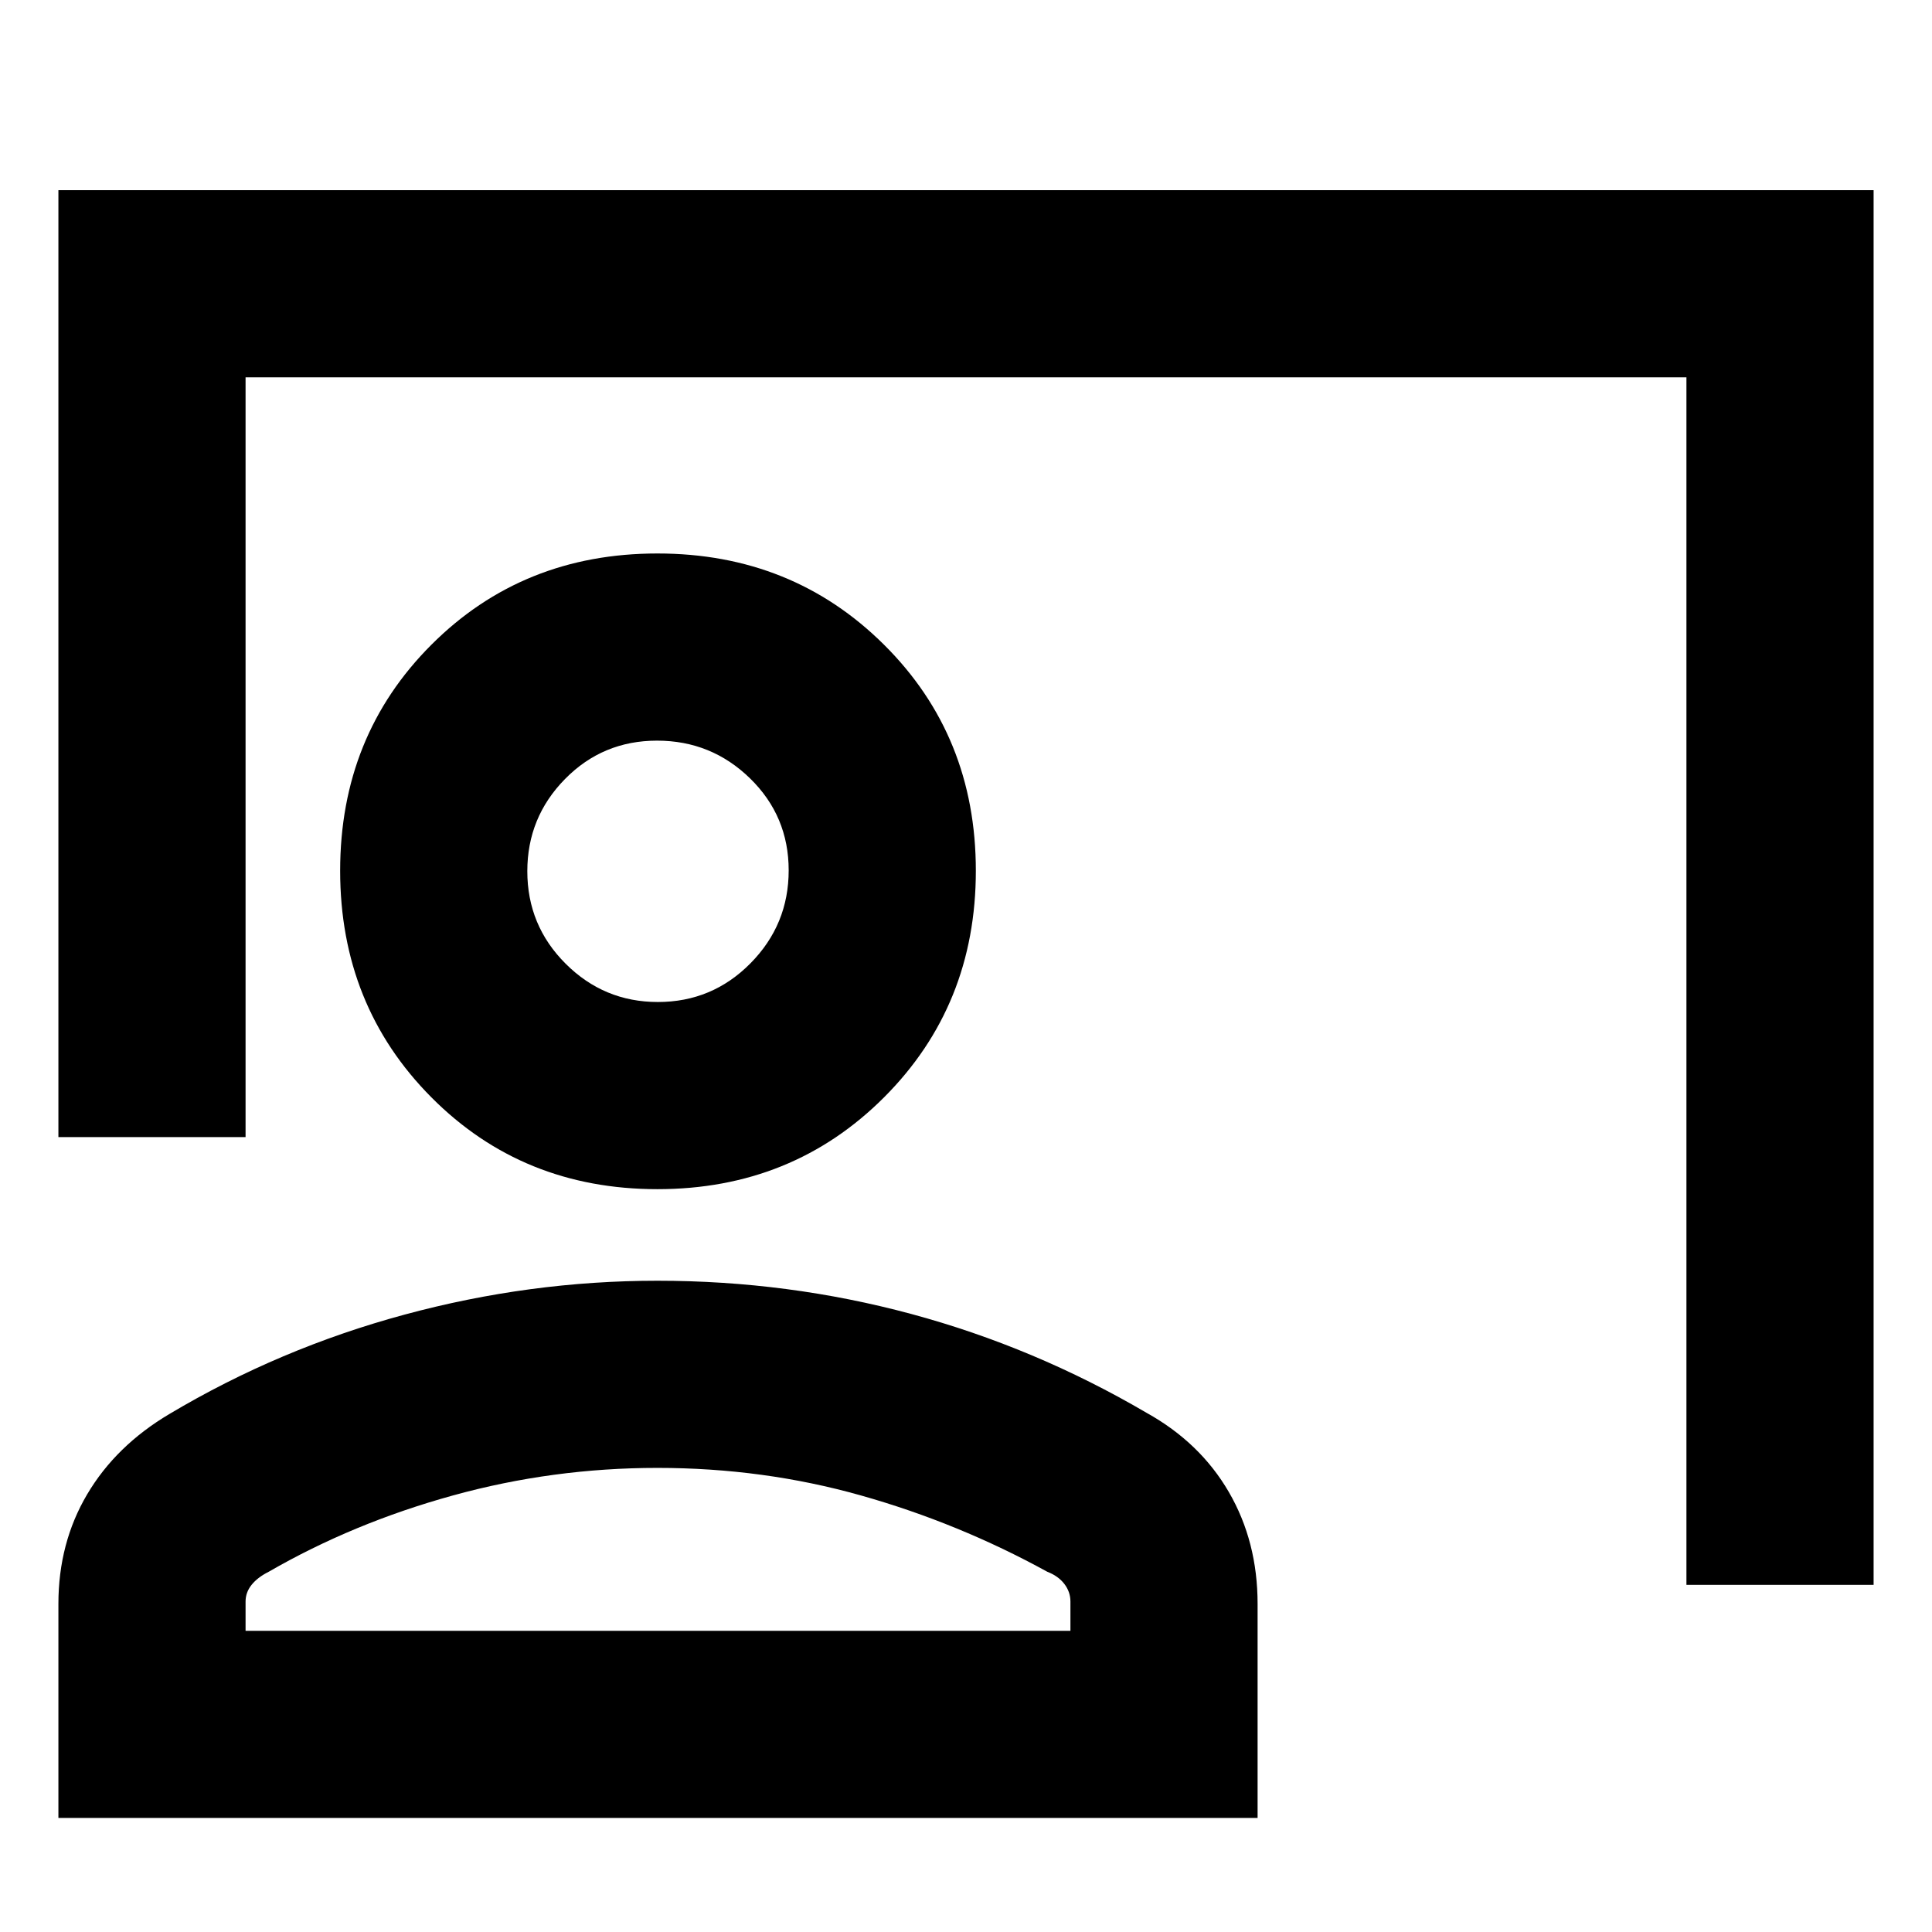 <svg xmlns="http://www.w3.org/2000/svg" height="20" viewBox="0 -960 960 960" width="20"><path d="M837.98-172.5v-600H122.02v377.52h-93V-865.5h901.96v693h-93ZM326.67-369.11q-66.97 0-112.31-45.62t-45.34-112.6q0-66.98 45.34-112.31 45.34-45.34 112.31-45.34 66.98 0 112.6 45.34 45.62 45.33 45.62 112.31t-45.62 112.6q-45.62 45.62-112.6 45.62Zm.22-93q26.99 0 45.99-19.21 19.01-19.22 19.01-46.2 0-26.98-19.21-45.72-19.22-18.74-46.2-18.74-26.98 0-45.72 19.06-18.74 19.05-18.74 45.81 0 26.99 19.06 45.99 19.05 19.01 45.81 19.01ZM29.02-56.67v-106.35q0-30.28 14.29-54.46 14.3-24.17 40.91-39.94 54.67-32.56 116.85-49.37 62.18-16.82 125.6-16.82 64.9 0 126.19 16.53 61.29 16.54 116.84 49.09 26.6 14.77 40.9 39.37 14.29 24.6 14.29 55.57v106.38H29.02Zm93-93h409.87v-14.52q0-4.82-3.02-8.76-3.03-3.95-8.48-6.05-44.11-24.24-92.59-37.92-48.48-13.69-101.13-13.69-52.04 0-101.61 13.69-49.56 13.68-91.54 37.92-5.5 2.75-8.5 6.49t-3 8.32v14.52Zm204.65-377.66Zm0 377.66Z"/></svg>